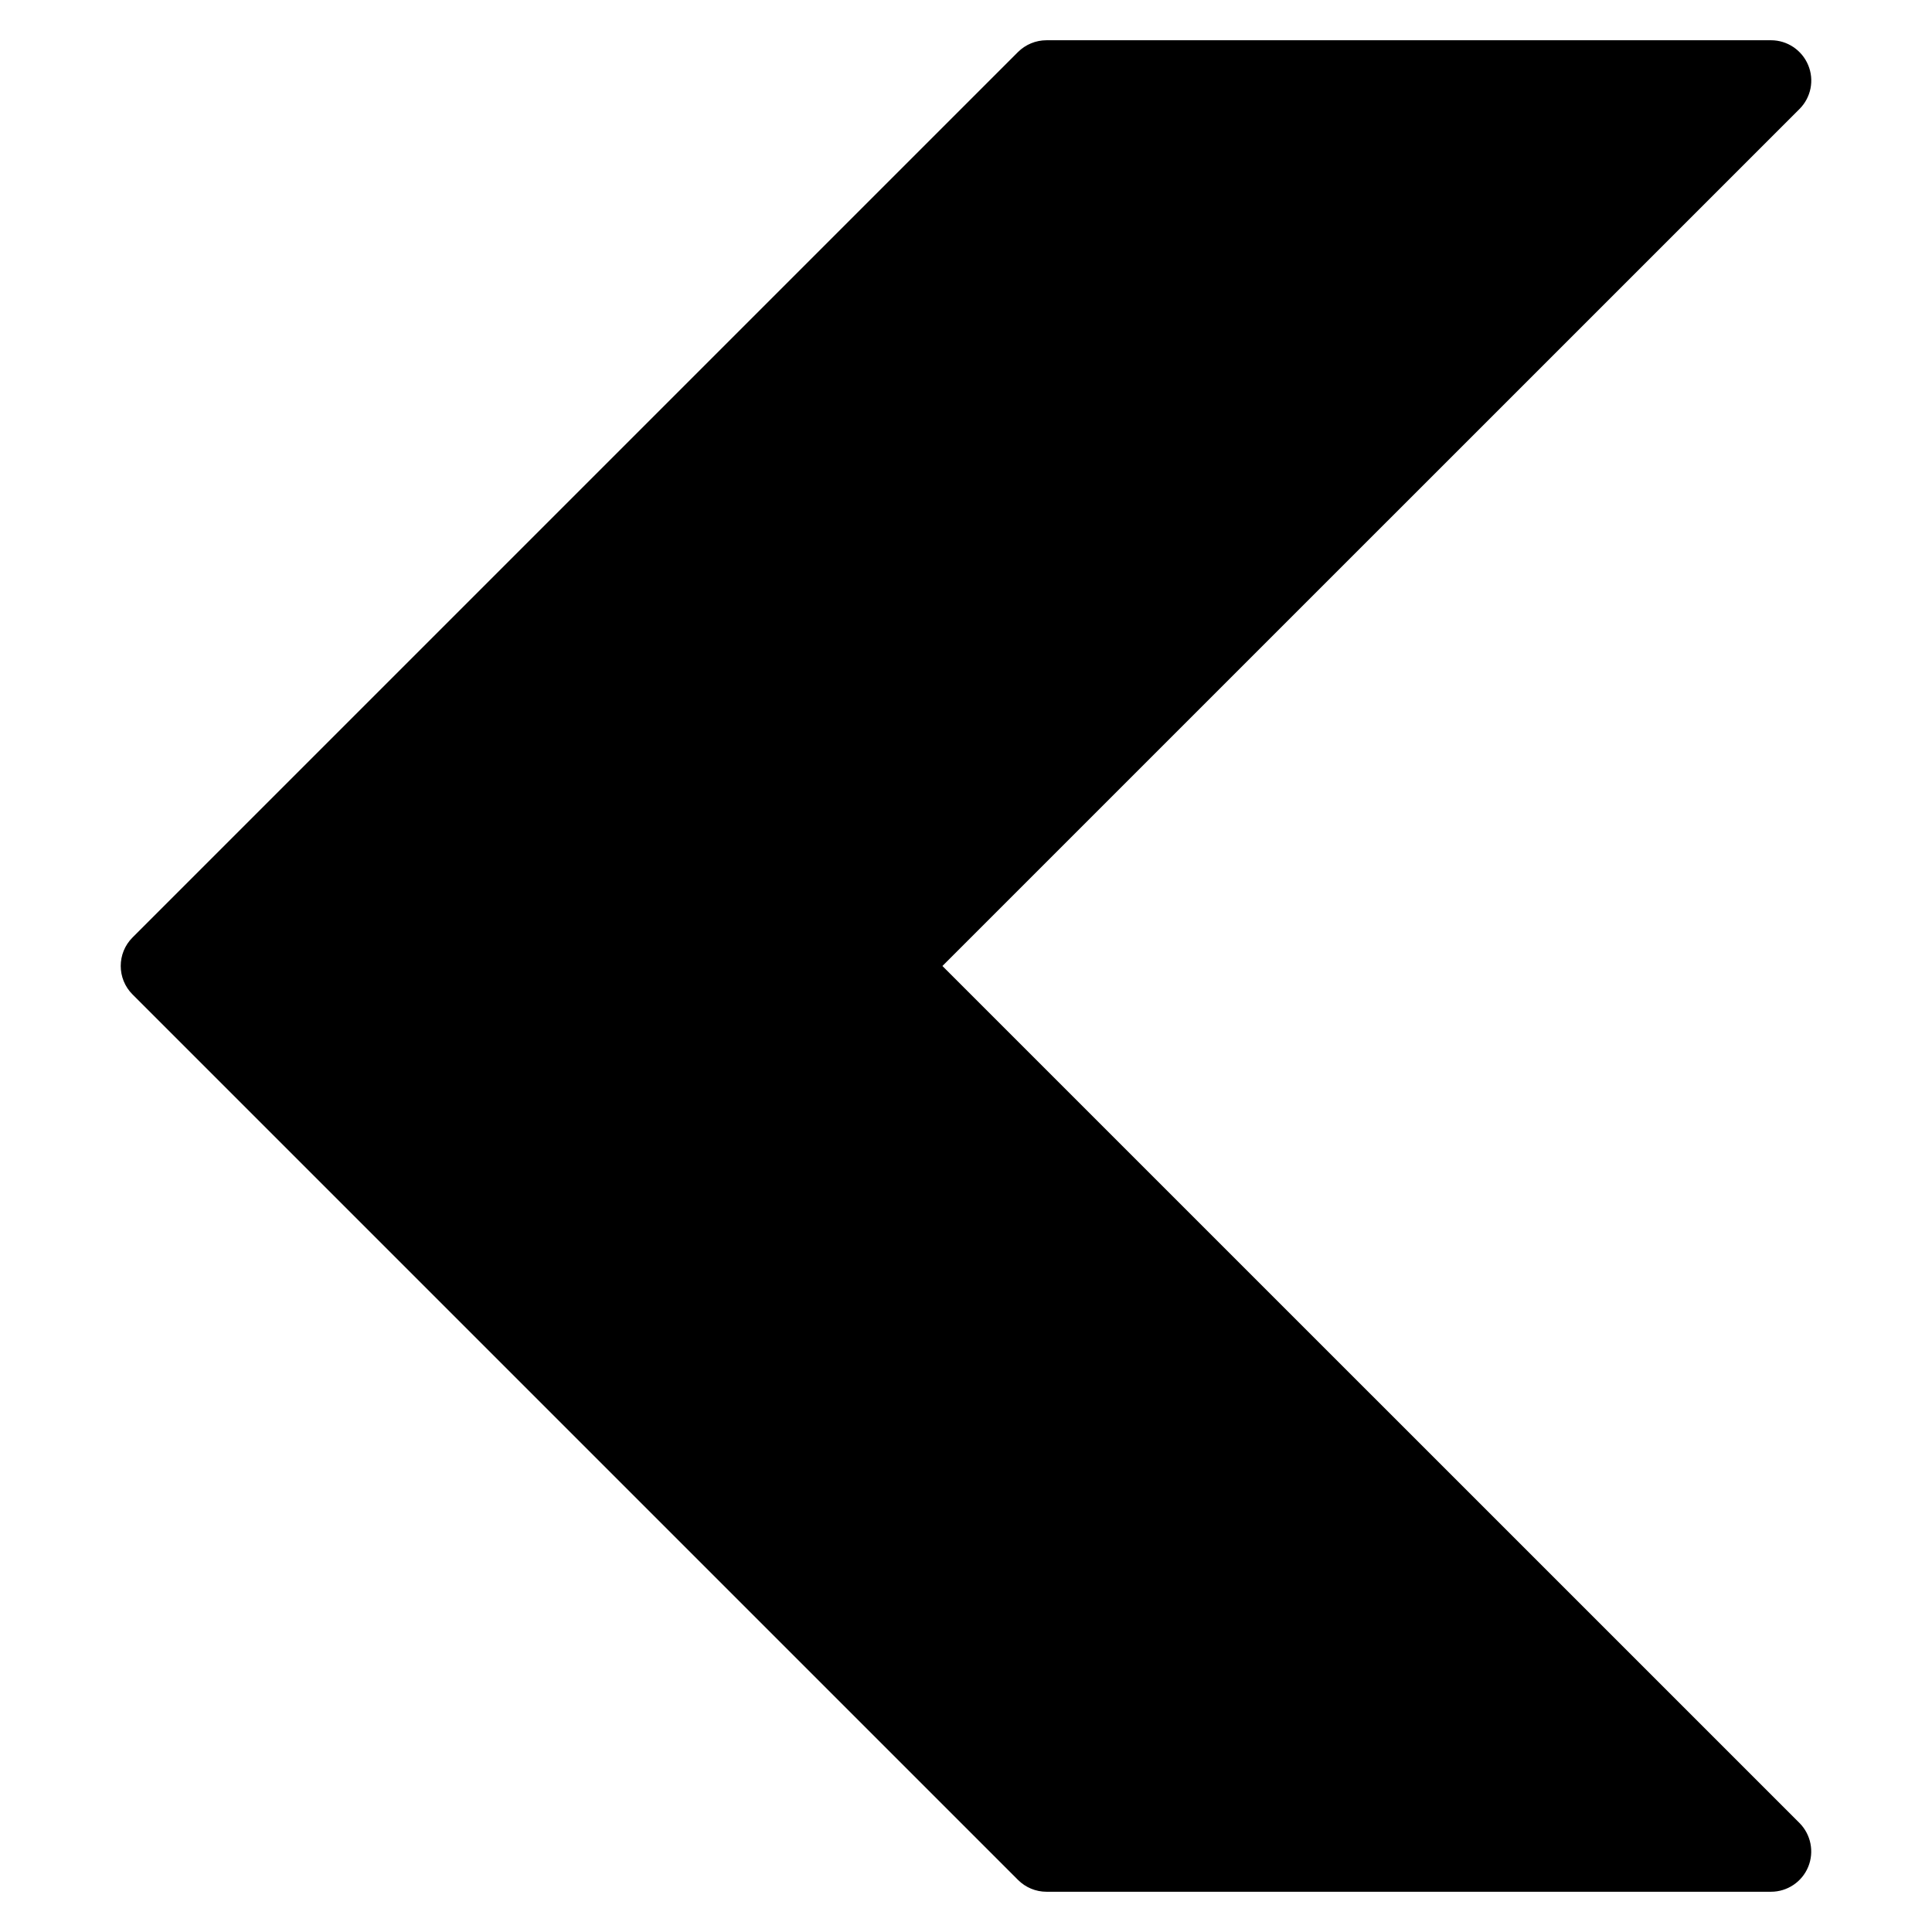 <?xml version="1.0" encoding="iso-8859-1"?>
<!-- Generator: Adobe Illustrator 19.0.0, SVG Export Plug-In . SVG Version: 6.00 Build 0)  -->
<svg version="1.1" id="Layer_1" xmlns="http://www.w3.org/2000/svg" xmlns:xlink="http://www.w3.org/1999/xlink" x="0px" y="0px"
	 viewBox="0 0 24 24" style="enable-background:new 0 0 24 24;" xml:space="preserve">
<path d="M11.707,12L22.354,1.354c0.143-0.143,0.186-0.358,0.108-0.545S22.202,0.5,22,0.5h-9c-0.133,0-0.26,0.053-0.354,0.146l-11,11
	c-0.195,0.195-0.195,0.512,0,0.707l11,11C12.74,23.447,12.867,23.5,13,23.5h9c0.202,0,0.385-0.122,0.462-0.309
	s0.034-0.402-0.108-0.545L11.707,12z"/>
<g>
</g>
<g>
</g>
<g>
</g>
<g>
</g>
<g>
</g>
<g>
</g>
<g>
</g>
<g>
</g>
<g>
</g>
<g>
</g>
<g>
</g>
<g>
</g>
<g>
</g>
<g>
</g>
<g>
</g>
</svg>
